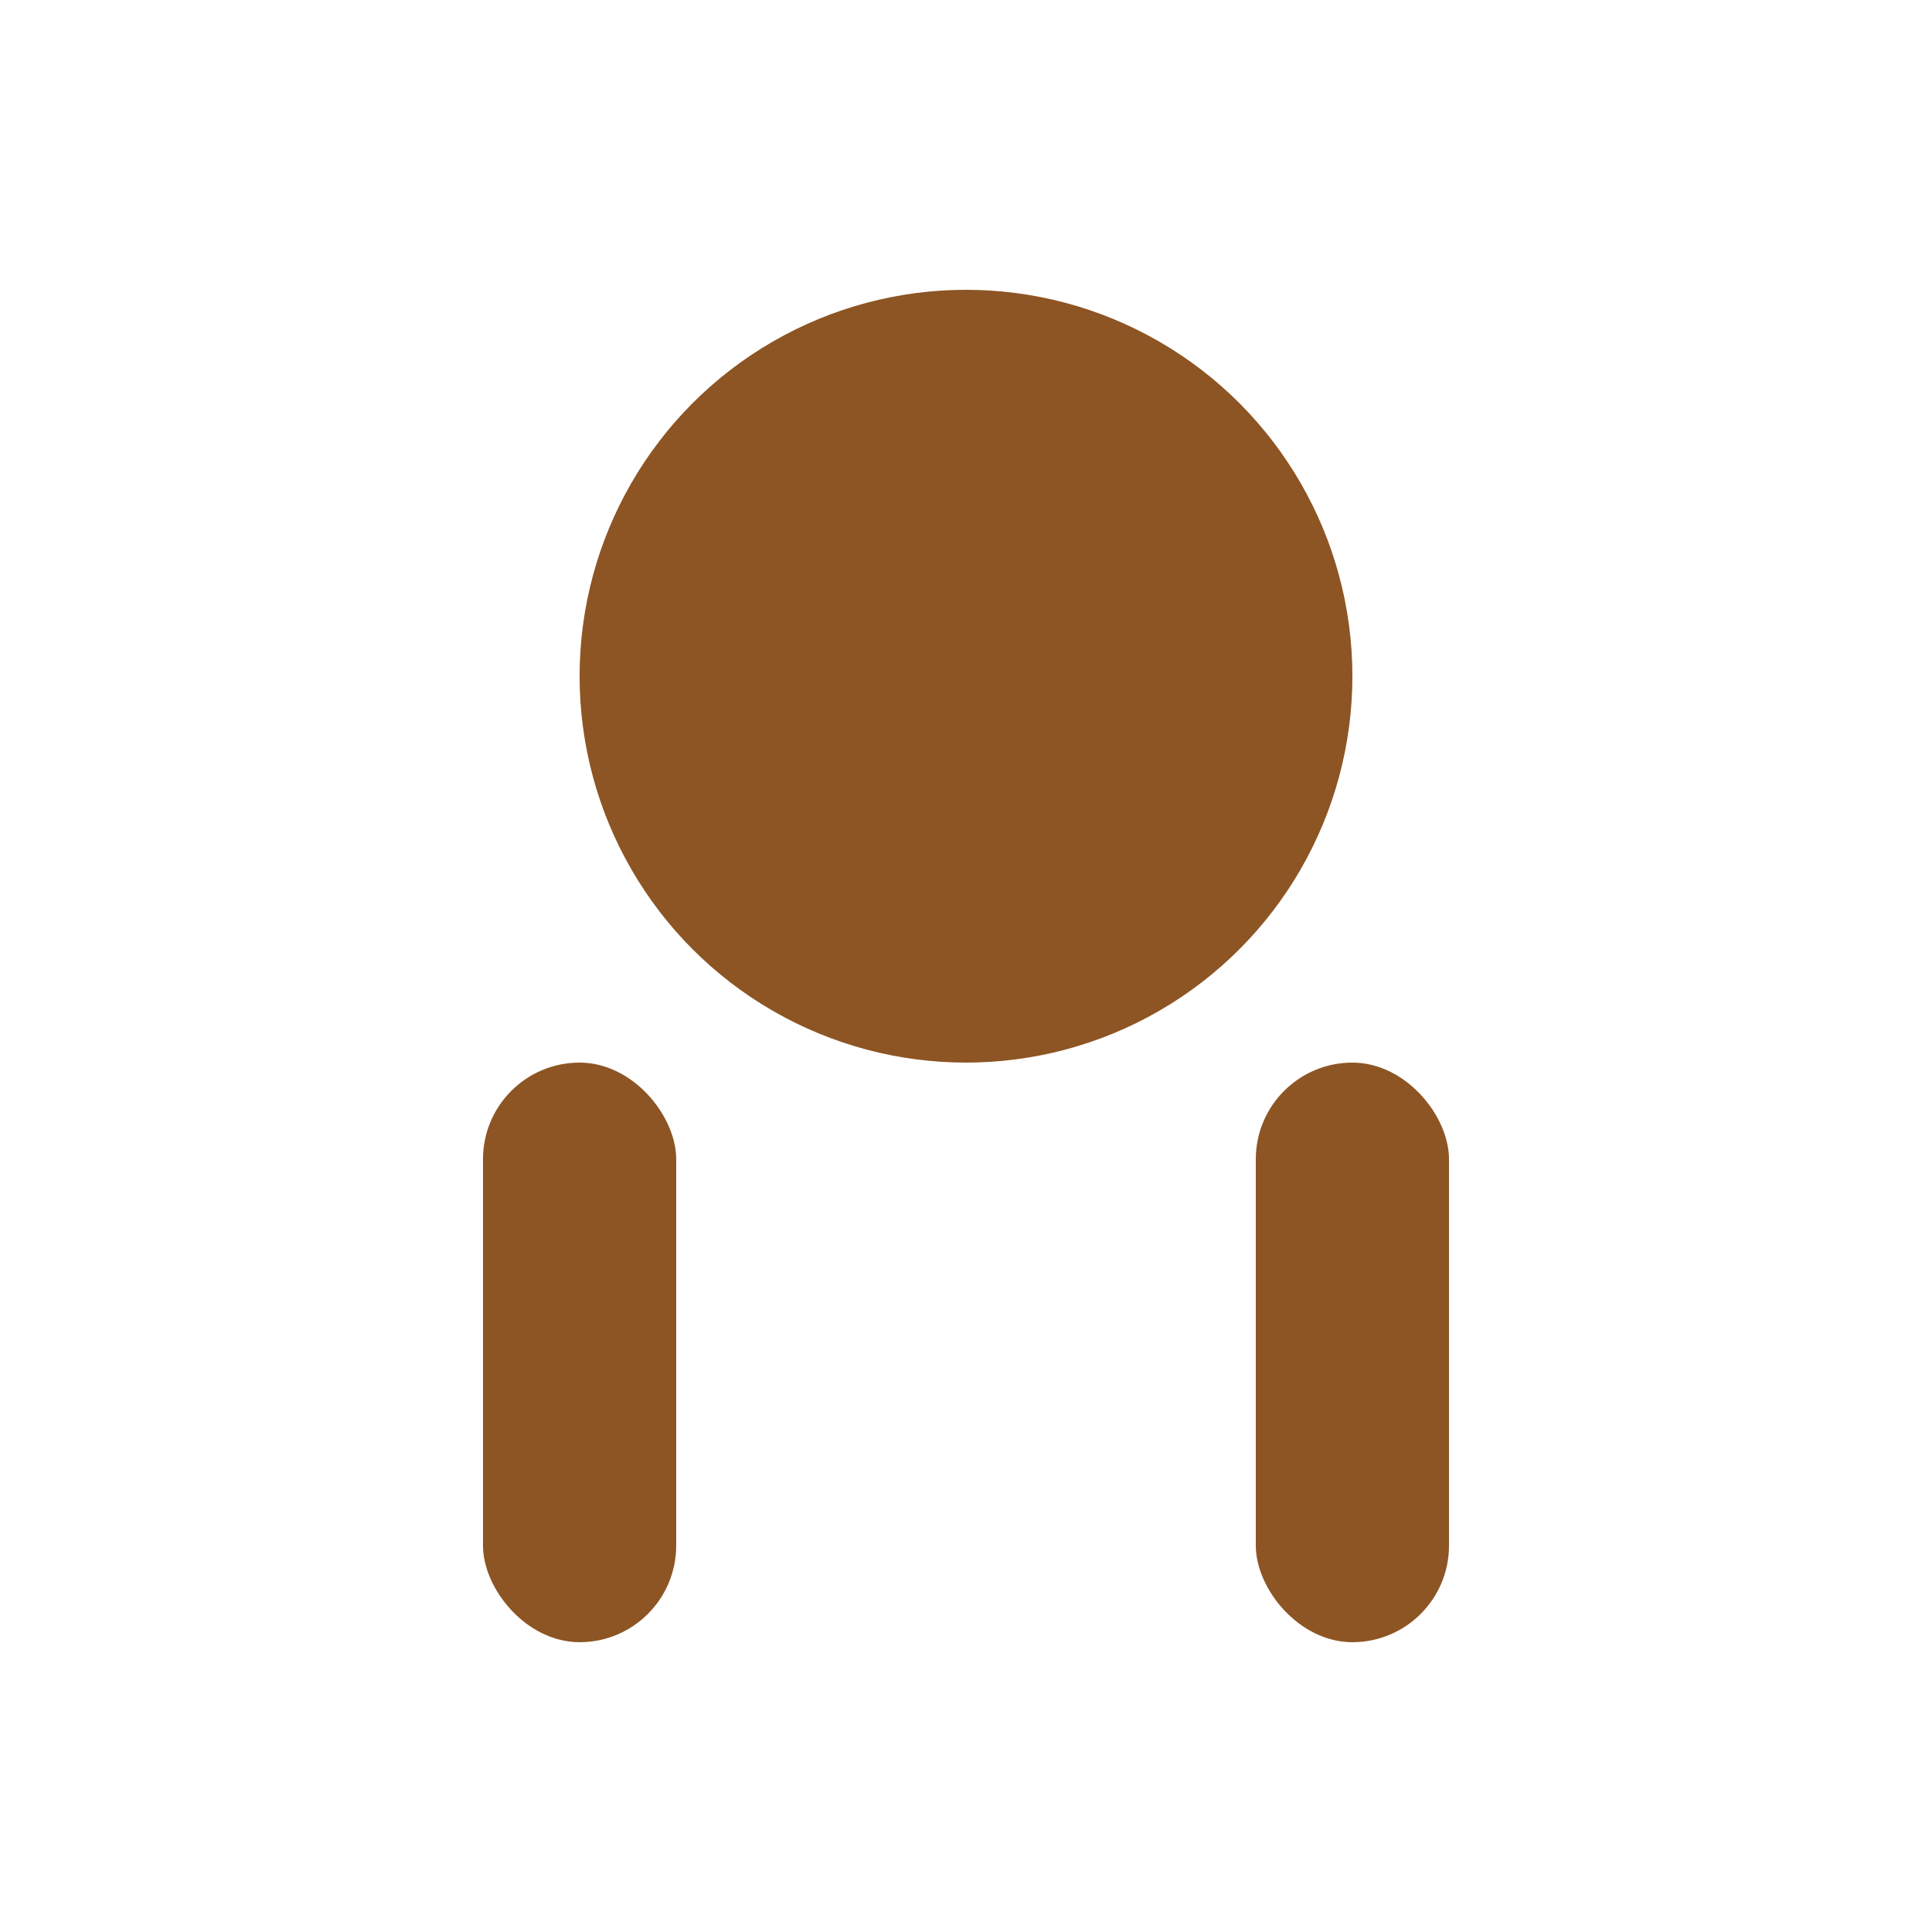 <svg width="200" height="200" xmlns="http://www.w3.org/2000/svg" viewBox="0 0 200 200">
  <!-- Голова с темной кожей -->
  <circle cx="100" cy="70" r="40" fill="#8d5524"/> <!-- Темно-коричневый цвет -->

  <!-- Руки -->
  <rect x="50" y="110" width="20" height="60" fill="#8d5524" rx="10" ry="10"/> <!-- Левая рука -->
  <rect x="130" y="110" width="20" height="60" fill="#8d5524" rx="10" ry="10"/> <!-- Правая рука -->
</svg>